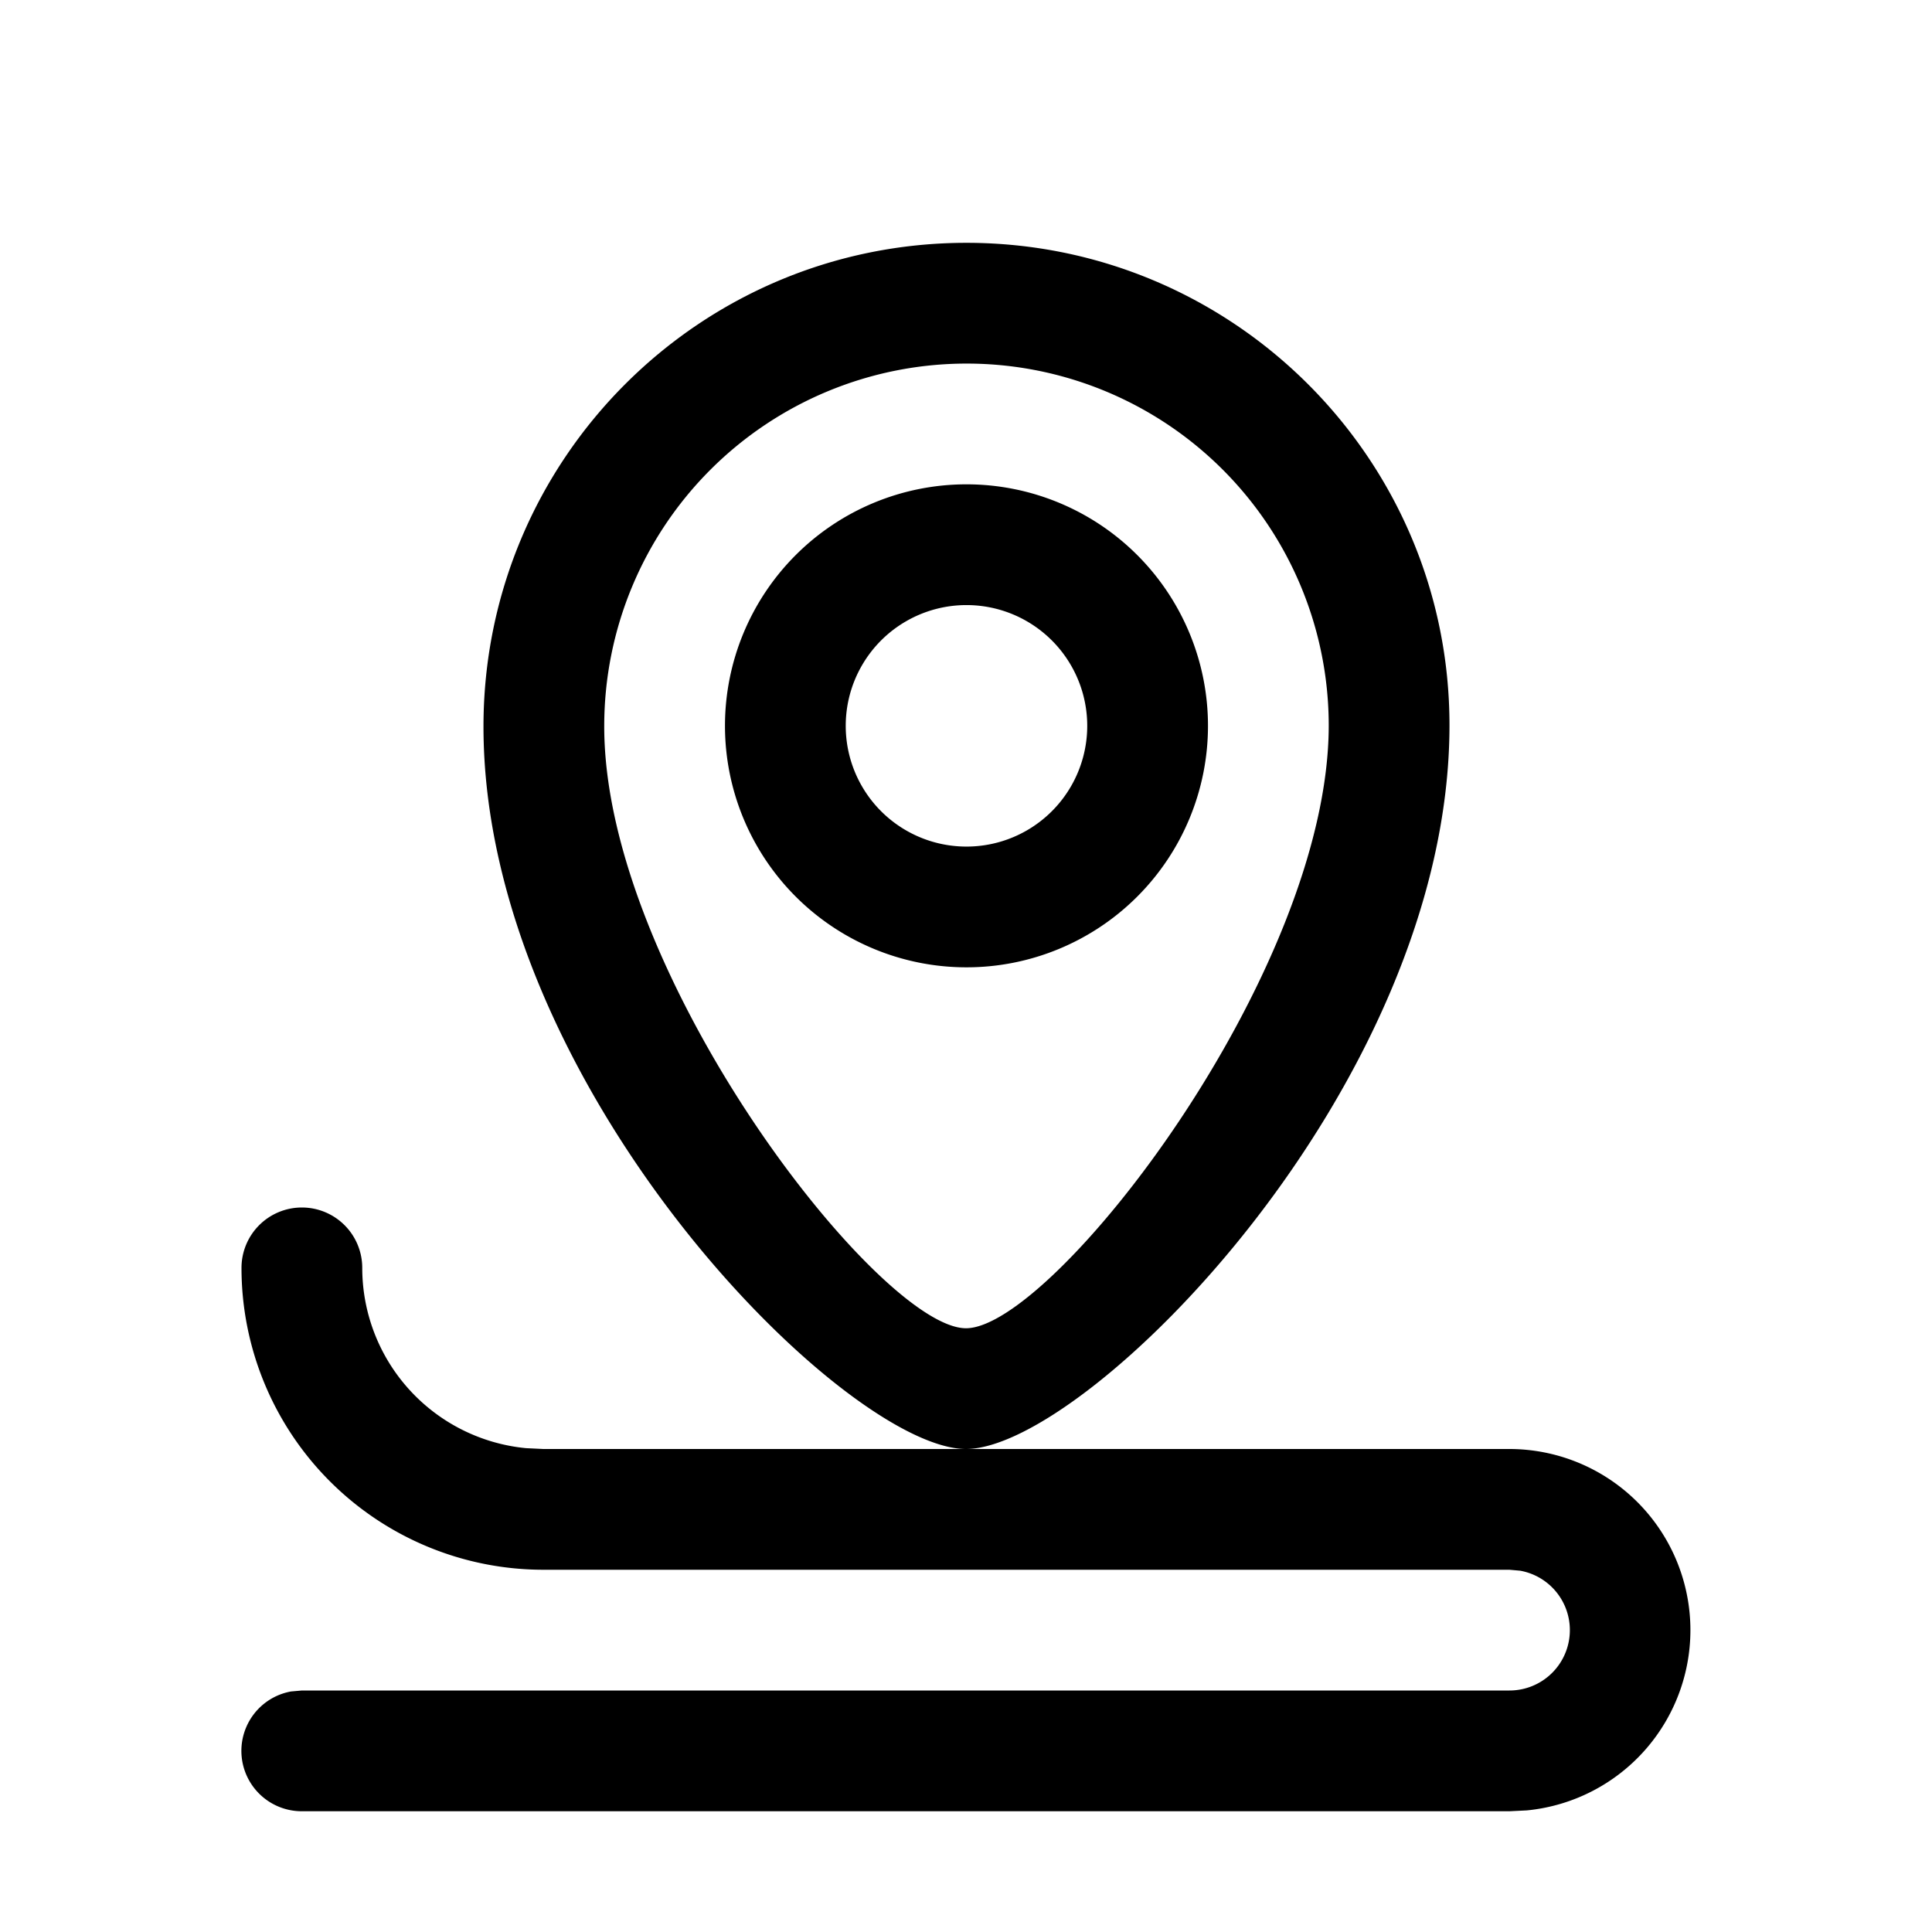 <?xml version="1.0" standalone="no"?><!DOCTYPE svg PUBLIC "-//W3C//DTD SVG 1.1//EN" "http://www.w3.org/Graphics/SVG/1.1/DTD/svg11.dtd"><svg t="1668589023847" class="icon" viewBox="0 0 1024 1024" version="1.1" xmlns="http://www.w3.org/2000/svg" p-id="4306" xmlns:xlink="http://www.w3.org/1999/xlink" width="128" height="128"><path d="M160 640a32 32 0 0 1 32 32 96 96 0 0 0 86.784 95.552L288 768h512a96 96 0 0 1 9.216 191.552L800 960h-640a32 32 0 0 1-5.76-63.488L160 896h640a32 32 0 0 0 5.76-63.488L800 832h-512A160 160 0 0 1 128 672a32 32 0 0 1 32-32z m352.256-511.296c141.376 0 256.192 114.624 256 256C768 576 576 768 512 768c-64 0-256-192-255.744-383.296 0.192-141.376 114.56-256 256-256z m0 64a192.128 192.128 0 0 0-192 192.064C320 516.48 466.112 704 512 704c45.888 0 192.064-187.648 192.256-319.36a191.872 191.872 0 0 0-192-191.936z m0 64a128 128 0 1 1 0 256 128 128 0 0 1 0-256z m0 64a64 64 0 1 0 0 128 64 64 0 0 0 0-128z" p-id="4307"></path></svg>